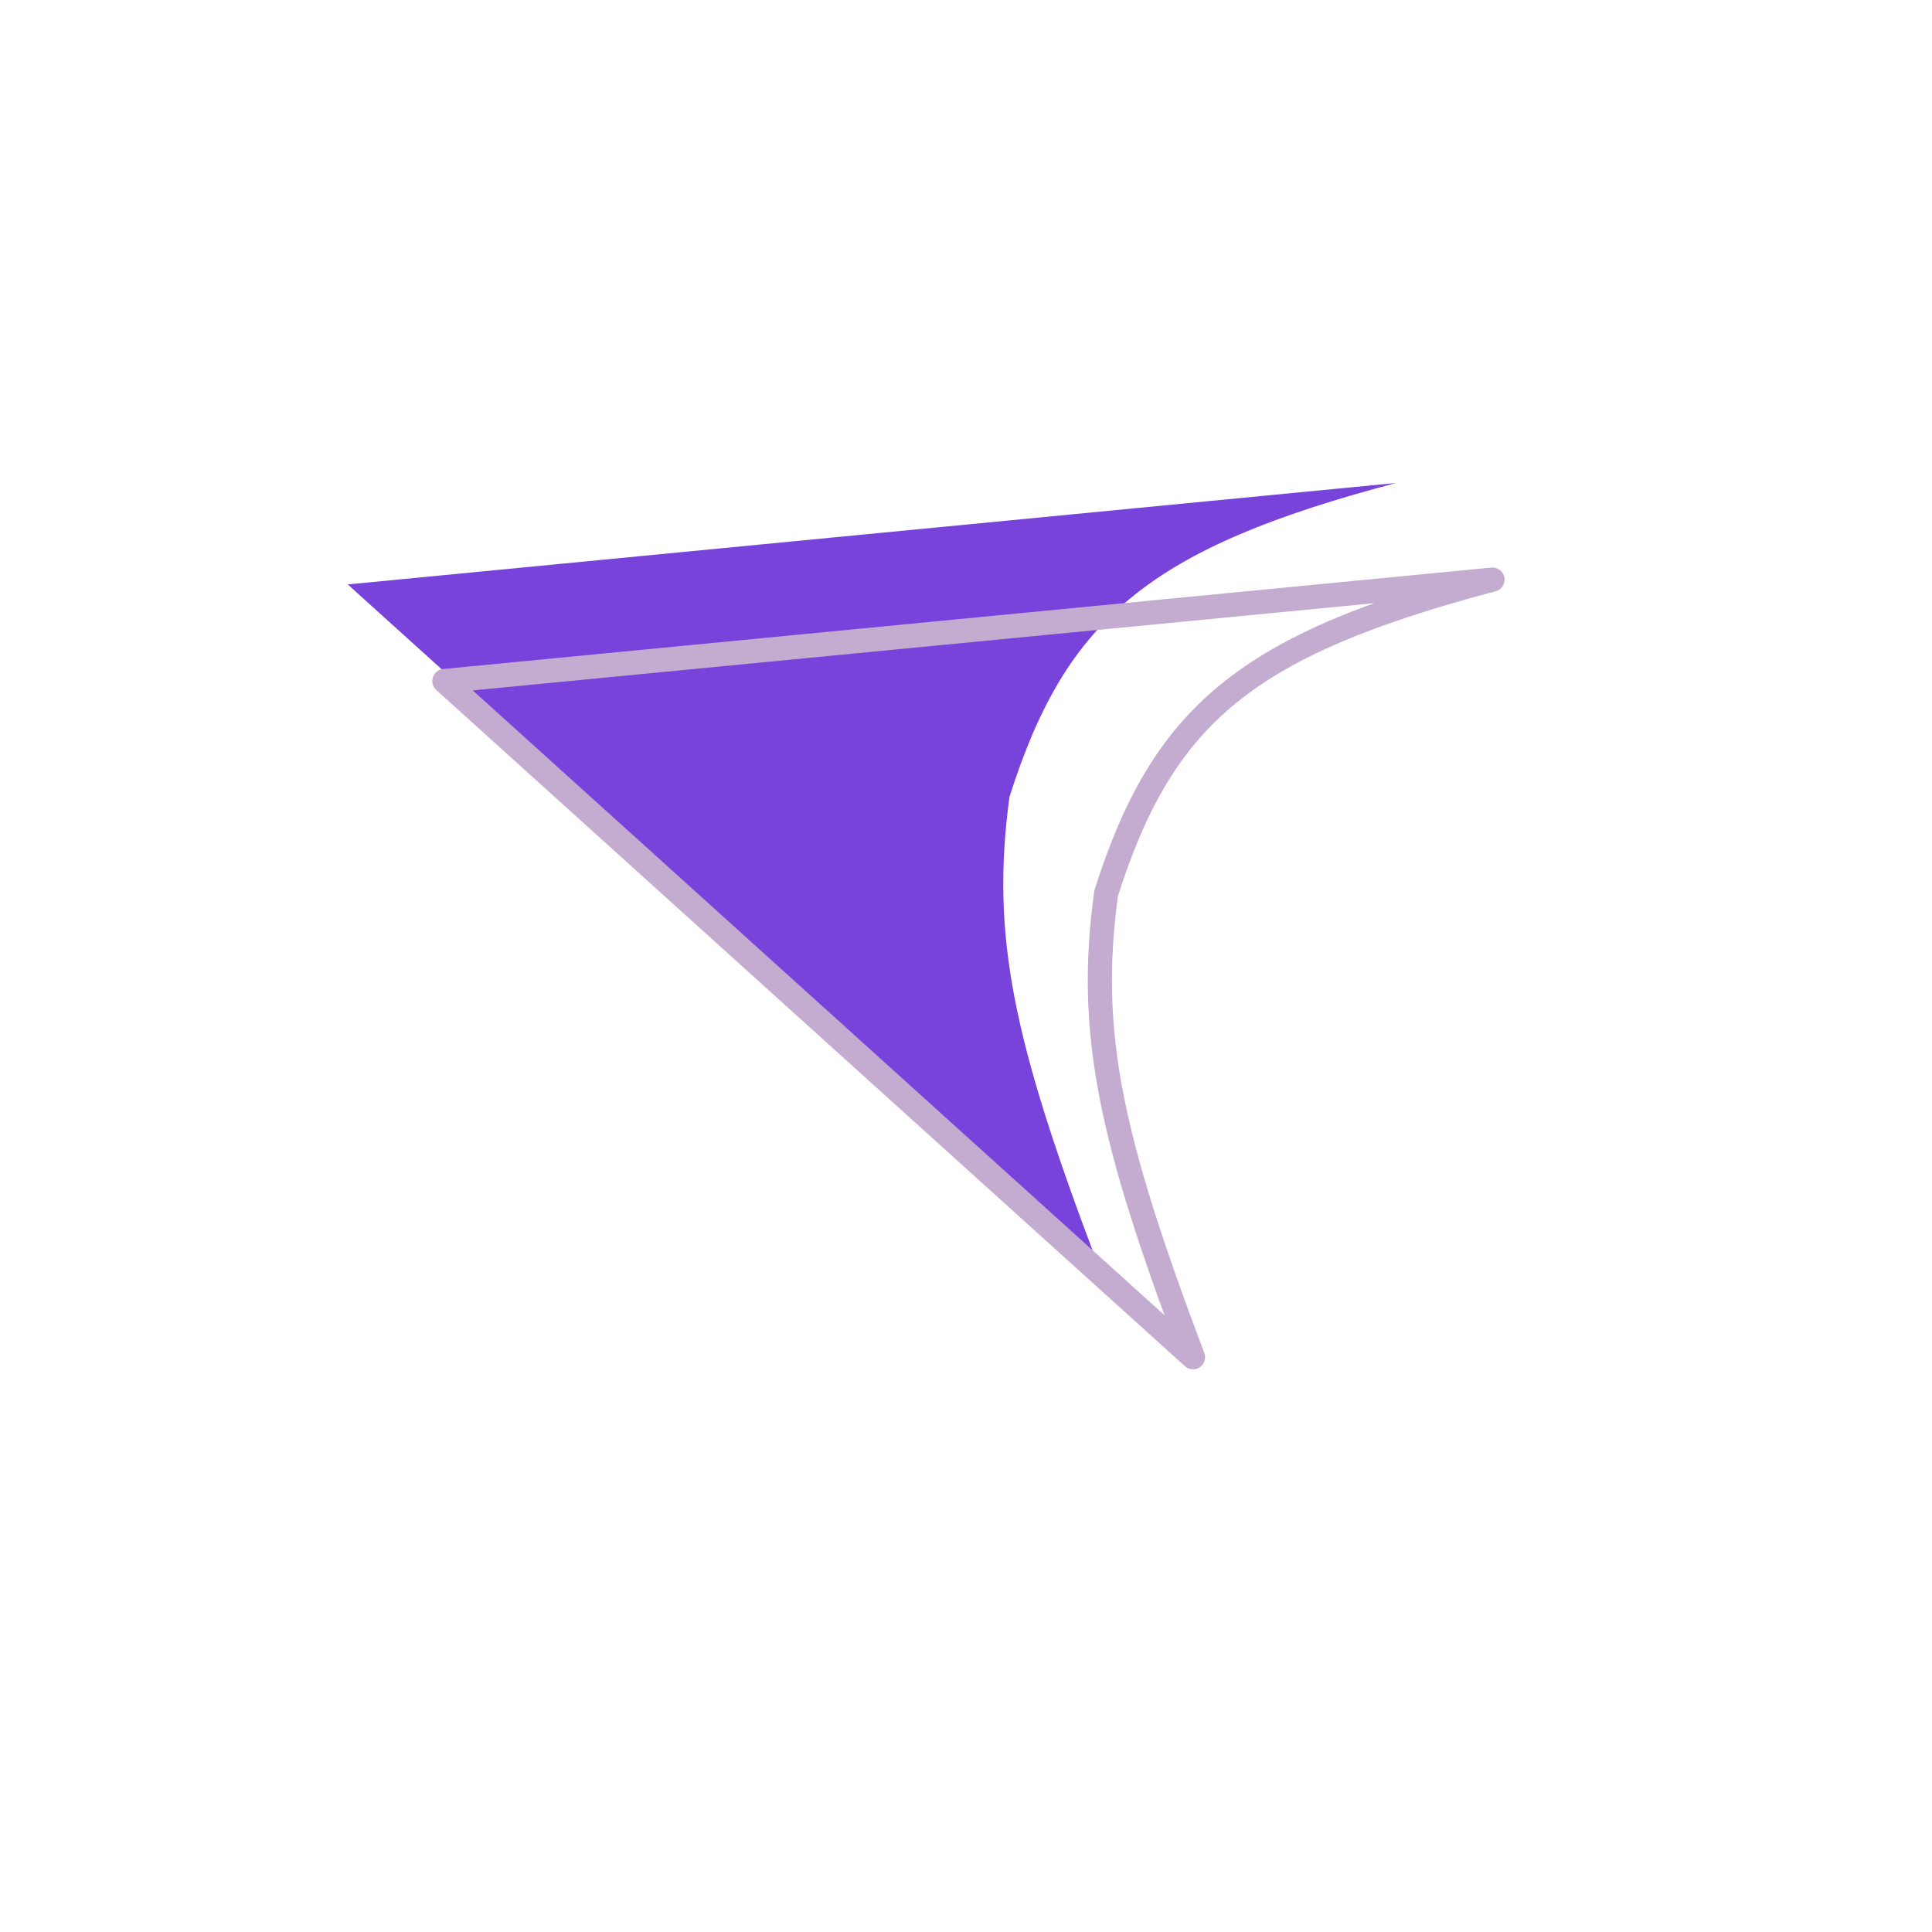 <svg width="200" height="200" viewBox="0 0 200 200" stroke="#c3acd0" fill="none" stroke-width="2.5" stroke-linecap="round" stroke-linejoin="round"  xmlns="http://www.w3.org/2000/svg">
    <path fill="#7743db" stroke="none" transform="translate(-10,-10)" d="M154.5 60 46 70.5l77.5 70c-8.588-22.74-10.953-33.562-9-48 5.905-18.645 14.642-25.773 40-32.5Z"/><path d="M154.5 60 46 70.5l77.5 70c-8.588-22.74-10.953-33.562-9-48 5.905-18.645 14.642-25.773 40-32.5Z"/>
</svg>